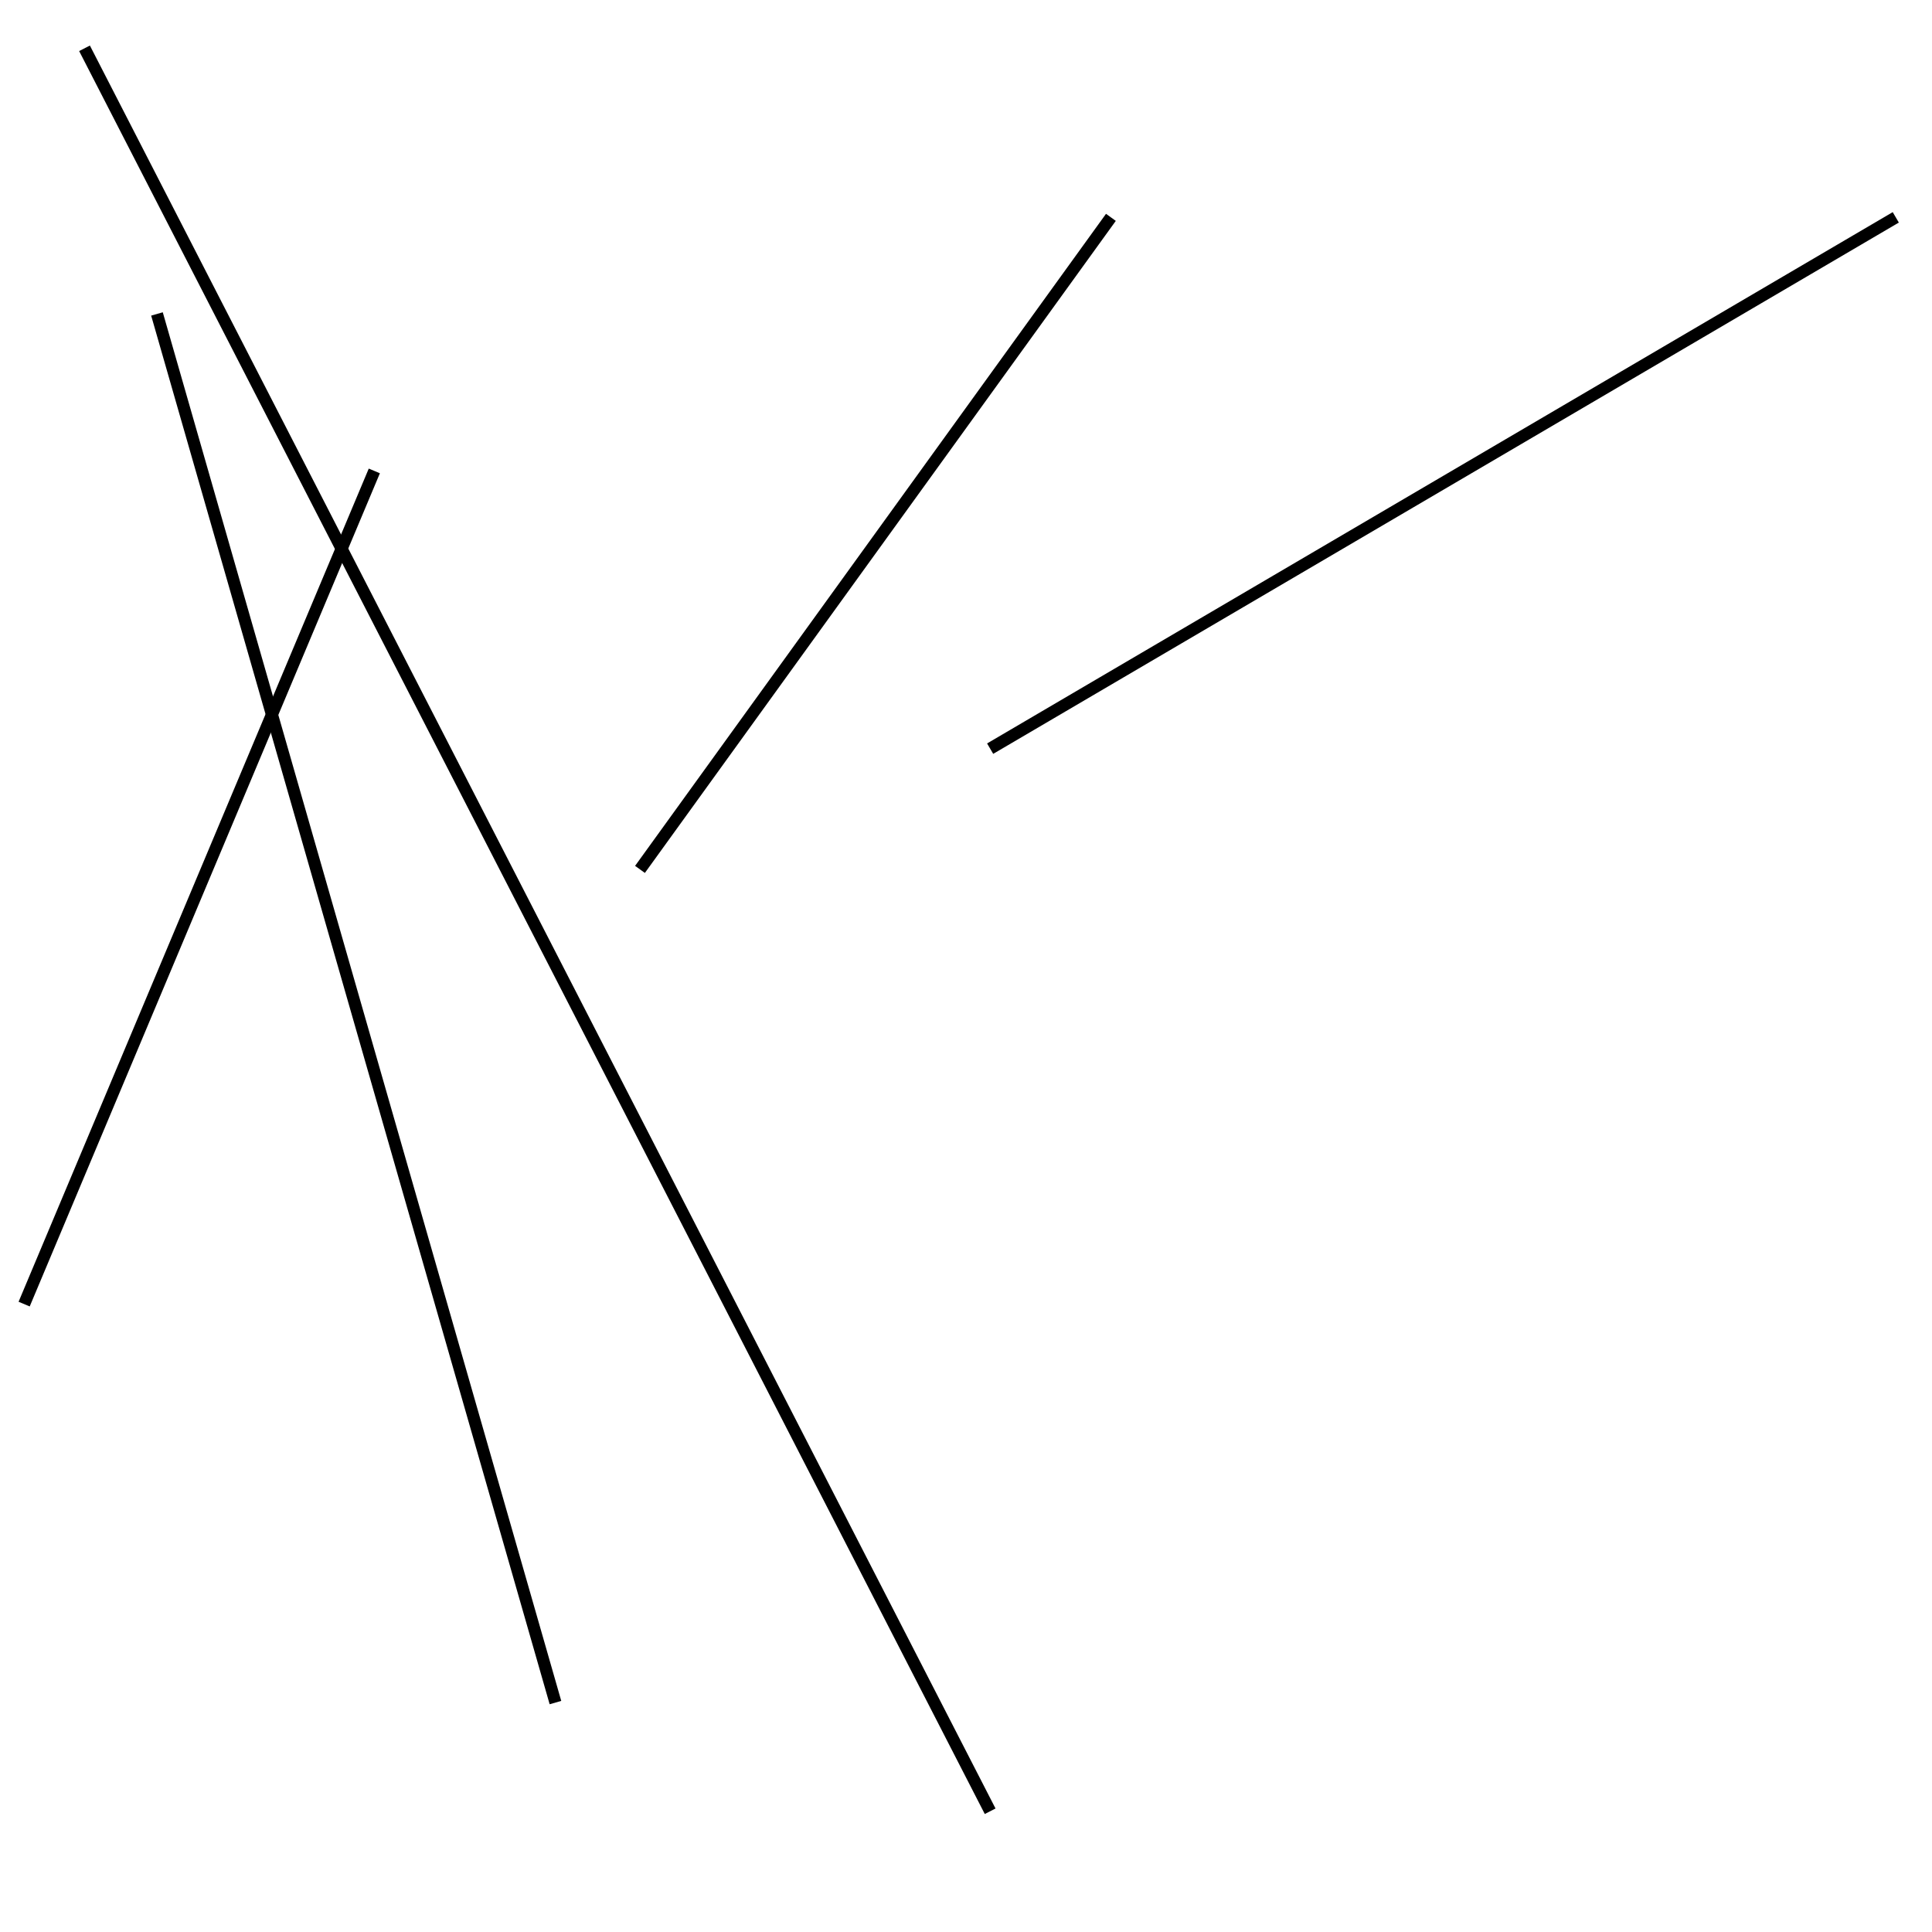 <?xml version="1.0" encoding="utf-8" ?>
<svg baseProfile="full" height="160" version="1.1" width="160" xmlns="http://www.w3.org/2000/svg" xmlns:ev="http://www.w3.org/2001/xml-events" xmlns:xlink="http://www.w3.org/1999/xlink"><defs /><line stroke="black" stroke-width="1" x1="7" x2="82" y1="4" y2="150" /><line stroke="black" stroke-width="1" x1="53" x2="92" y1="72" y2="18" /><line stroke="black" stroke-width="1" x1="157" x2="82" y1="18" y2="62" /><line stroke="black" stroke-width="1" x1="31" x2="2" y1="39" y2="108" /><line stroke="black" stroke-width="1" x1="13" x2="46" y1="26" y2="141" /></svg>